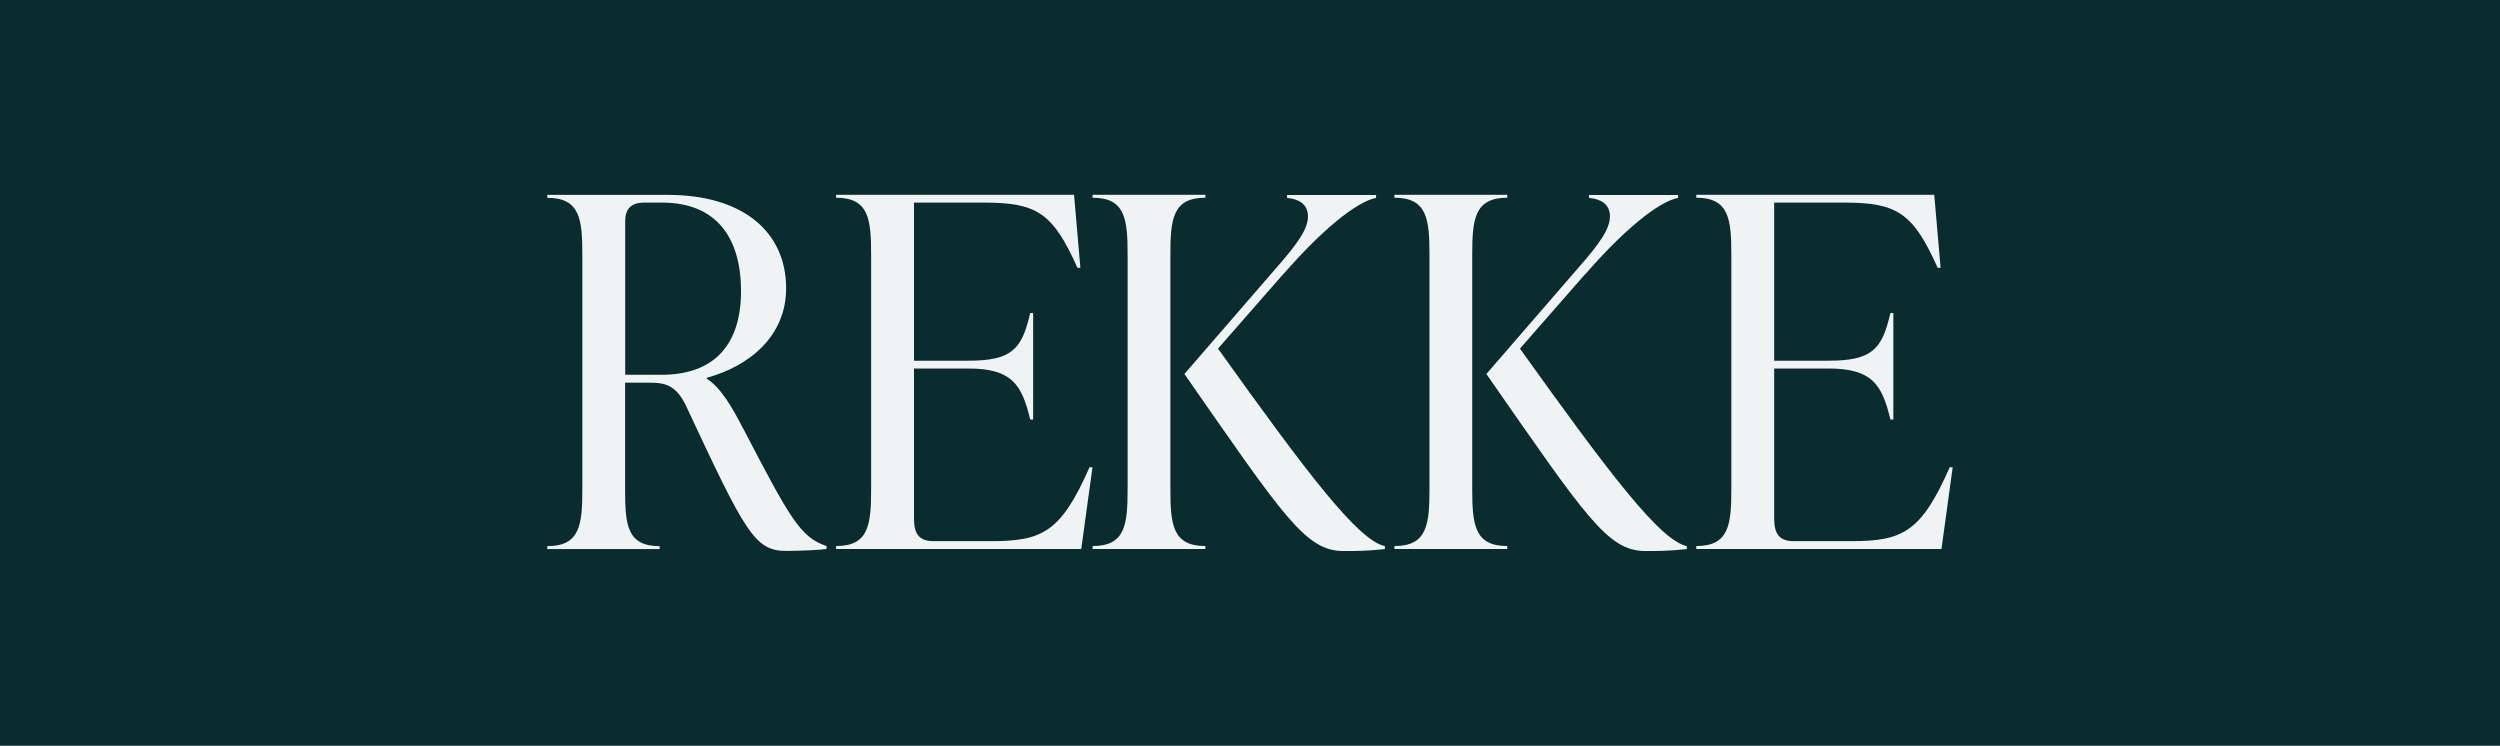 <?xml version="1.0" encoding="UTF-8"?>
<svg id="Layer_2" data-name="Layer 2" xmlns="http://www.w3.org/2000/svg" viewBox="0 0 256.16 76.41">
  <defs>
    <style>
      .cls-1 {
        fill: #0a2c2f;
      }

      .cls-2 {
        fill: #eff3f4;
      }
    </style>
  </defs>
  <g id="Layer_1-2" data-name="Layer 1">
    <g>
      <rect class="cls-1" width="256.16" height="76.41"/>
      <g>
        <path class="cls-2" d="M119.92,26.19v23.83c0,3.69.2,5.93,3.59,5.93v.3h-11.56v-.3c3.39,0,3.59-2.24,3.59-5.93v-23.83c0-3.69-.2-5.93-3.59-5.93v-.3h11.56v.3c-3.39,0-3.59,2.24-3.59,5.93ZM131.48,28.09l-6.68,7.63c9.27,12.96,14.36,19.64,17.1,20.24v.3c-1.69.2-3.14.2-4.24.2-3.89,0-6.13-3.54-16.3-18.14l9.37-10.82c2.24-2.54,3.29-4.04,3.29-5.33s-1-1.79-2.14-1.89v-.3h9.12v.3c-1.45.25-4.64,2.24-9.52,7.83Z"/>
        <path class="cls-2" d="M150.85,26.19v23.83c0,3.69.2,5.93,3.59,5.93v.3h-11.56v-.3c3.39,0,3.59-2.24,3.59-5.93v-23.83c0-3.69-.2-5.93-3.59-5.93v-.3h11.56v.3c-3.39,0-3.59,2.24-3.59,5.93ZM162.42,28.09l-6.68,7.63c9.27,12.96,14.36,19.64,17.1,20.24v.3c-1.69.2-3.14.2-4.24.2-3.89,0-6.13-3.54-16.3-18.14l9.37-10.82c2.24-2.54,3.29-4.04,3.29-5.33s-1-1.79-2.14-1.89v-.3h9.12v.3c-1.45.25-4.64,2.24-9.52,7.83Z"/>
        <path class="cls-2" d="M111.64,47.88h.3l-1.15,8.37h-25.12v-.3c3.39,0,3.59-2.24,3.59-5.93v-23.83c0-3.69-.2-5.93-3.59-5.93v-.3h24.38l.65,7.48h-.3c-2.54-5.68-4.19-6.68-9.62-6.68h-7.13v16.2h5.58c4.49,0,5.48-1.2,6.33-4.89h.3v10.92h-.3c-.85-3.54-1.84-5.23-6.33-5.23h-5.58v15.35c0,1.5.45,2.34,1.99,2.34h5.88c5.28,0,7.18-.9,10.12-7.58Z"/>
        <path class="cls-2" d="M199.78,47.88h.3l-1.15,8.37h-25.12v-.3c3.39,0,3.59-2.24,3.59-5.93v-23.83c0-3.69-.2-5.93-3.59-5.93v-.3h24.38l.65,7.48h-.3c-2.54-5.68-4.19-6.68-9.62-6.68h-7.13v16.2h5.58c4.49,0,5.48-1.2,6.33-4.89h.3v10.92h-.3c-.85-3.54-1.84-5.23-6.33-5.23h-5.58v15.35c0,1.5.45,2.34,1.99,2.34h5.88c5.28,0,7.18-.9,10.12-7.58Z"/>
        <path class="cls-2" d="M76.17,43.94c4.84,9.32,5.88,11.12,8.52,12.01v.3c-.65.1-2.74.2-4.09.2-3.29,0-4.19-1.79-10.37-15-.95-1.89-1.99-2.24-3.59-2.24h-2.59v10.82c0,3.69.15,5.93,3.54,5.93v.3h-11.51v-.3c3.39,0,3.59-2.24,3.59-5.93v-23.83c0-3.69-.2-5.93-3.59-5.93v-.3h12.36c7.68,0,12.11,3.79,12.11,9.57,0,4.93-3.79,7.98-8.13,9.17v.1c1.45.9,2.64,2.99,3.74,5.13ZM64.06,22.55v15.85h3.74c5.43,0,8.13-3.14,8.13-8.57s-2.49-9.07-8.08-9.07h-1.89c-1.2,0-1.89.6-1.89,1.79Z"/>
      </g>
    </g>
  </g>
</svg>